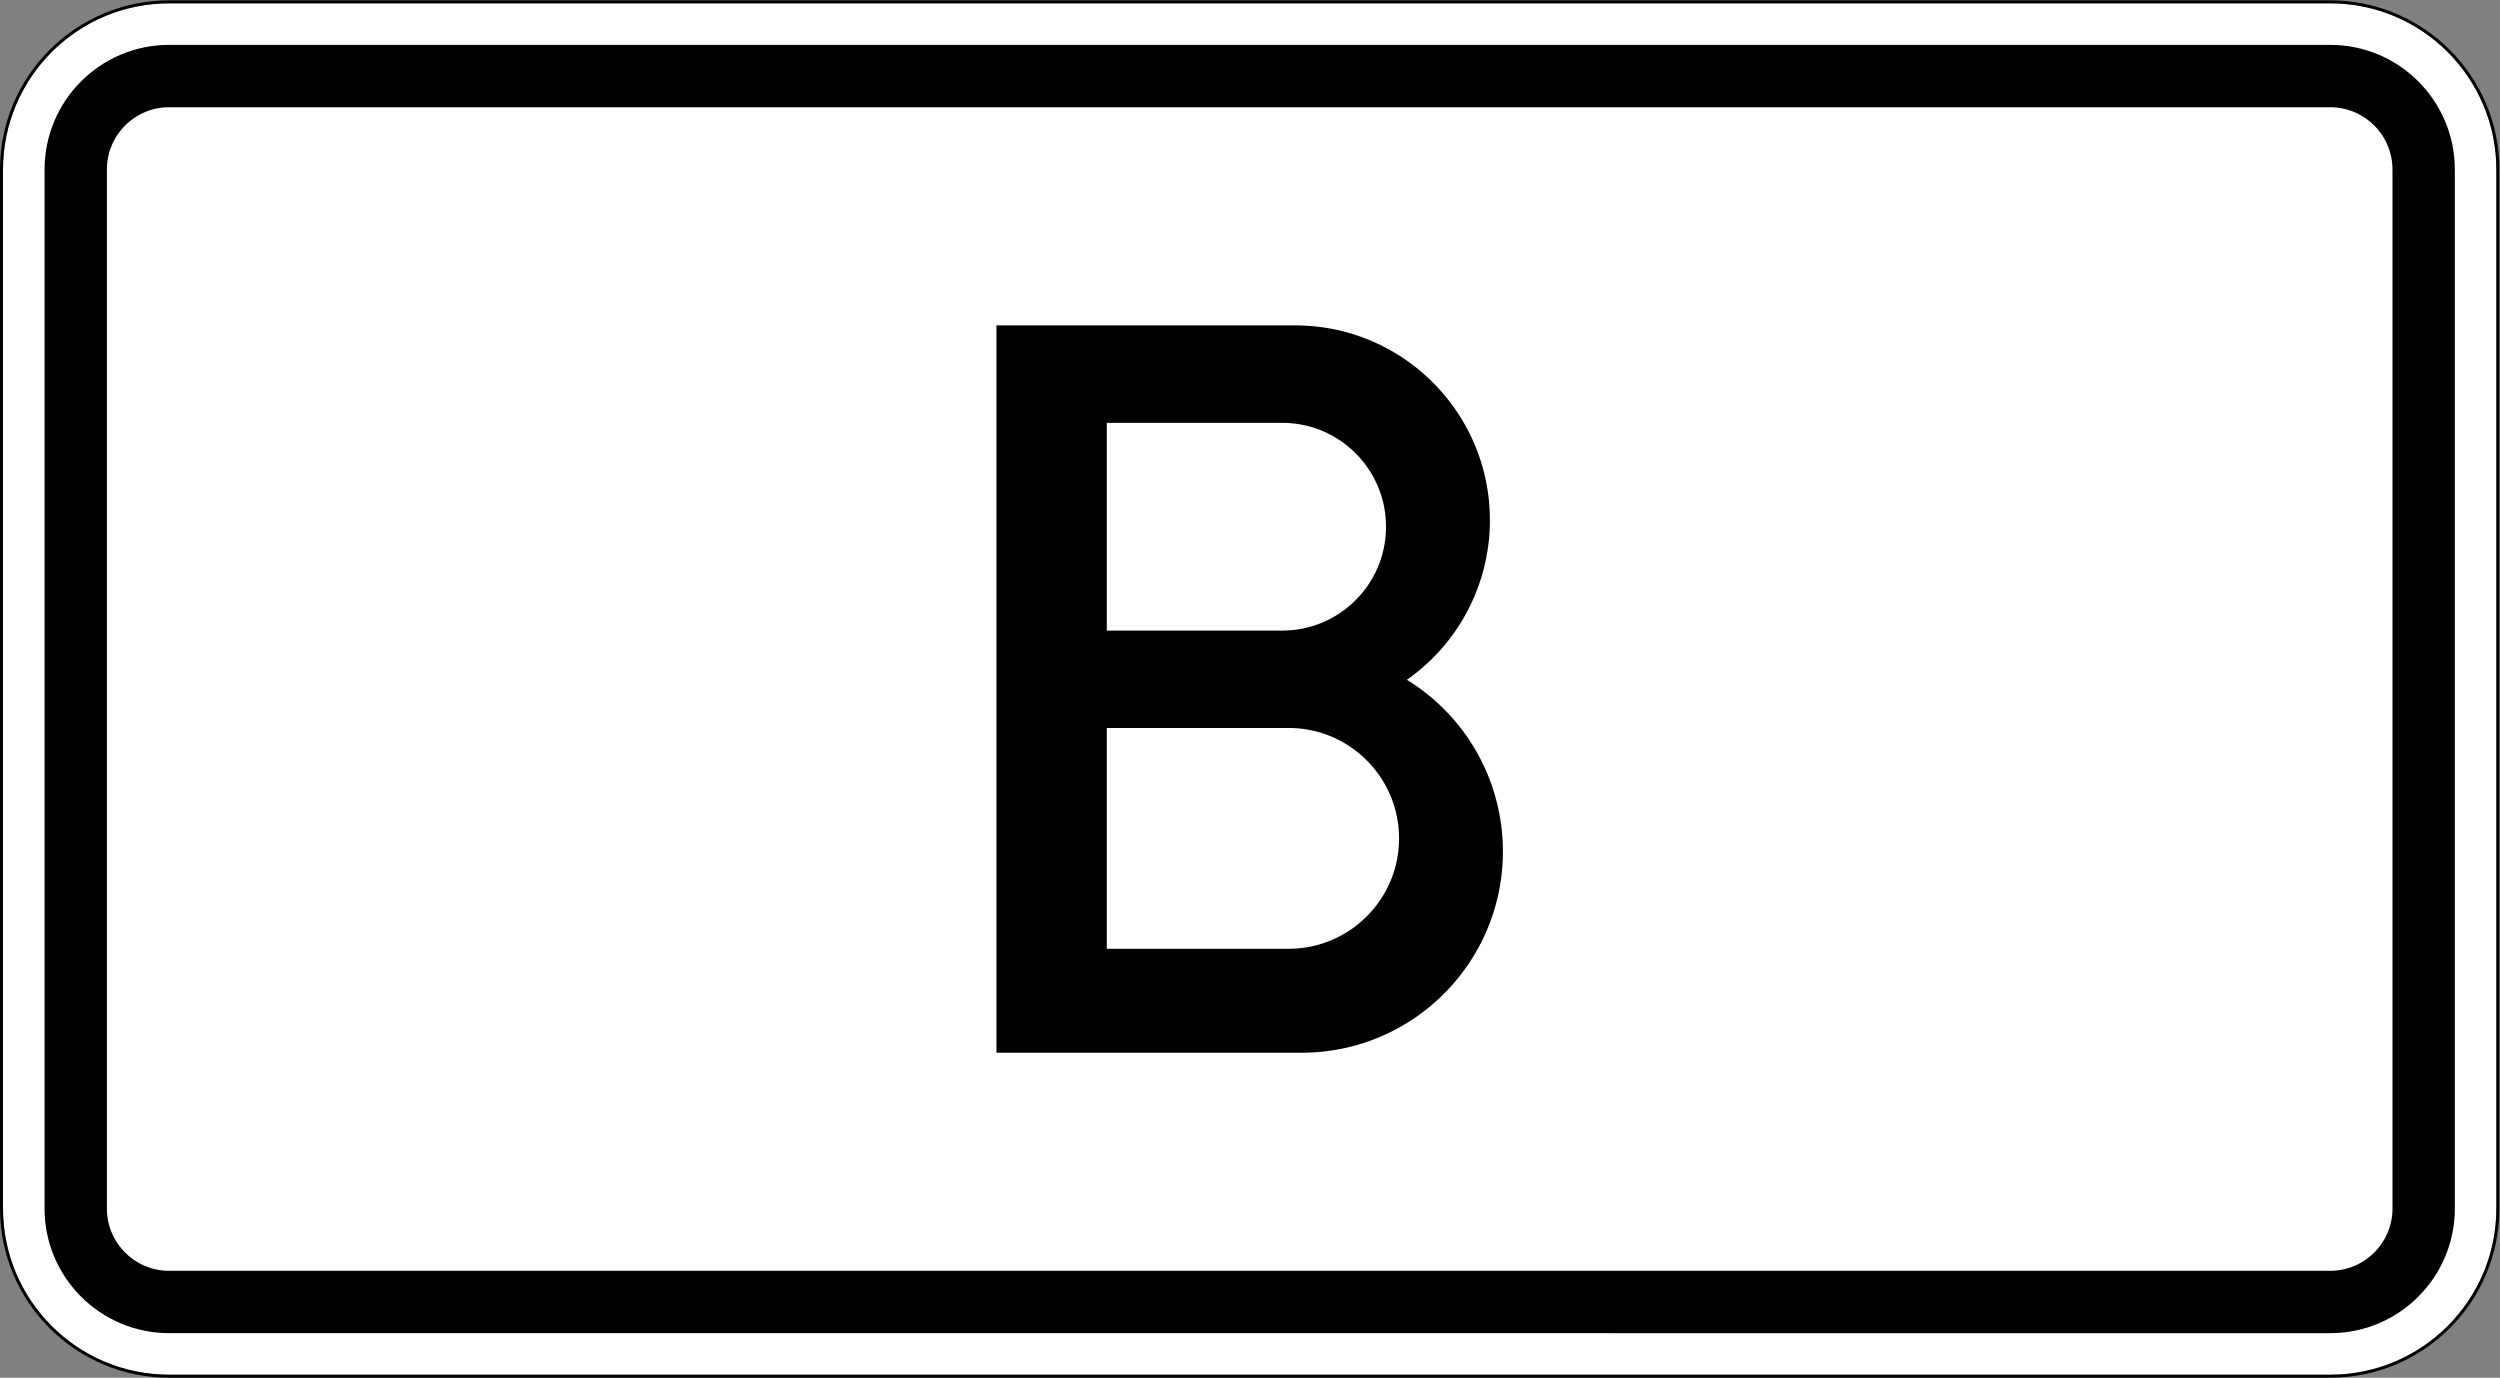 <svg xmlns="http://www.w3.org/2000/svg" xml:space="preserve" viewBox="0 0 421.014 232.018" role="img" aria-labelledby="title">
  <rect x="0" y="0" width="421.014" height="232.018" fill="#808080" stroke="none"/>
  <title id="title">Verkehrszeichen Eingeschränkter Winterdienst - Eingeschränkter Winterdienst</title>
  <defs>
    <clipPath id="a" clipPathUnits="userSpaceOnUse">
      <path d="M0 0h316v175H0Z"/>
    </clipPath>
    <clipPath id="b" clipPathUnits="userSpaceOnUse">
      <path d="M5 6h306v164H5Z"/>
    </clipPath>
  </defs>
  <g clip-path="url(#a)" transform="matrix(1.333 0 0 -1.333 0 233.333)">
    <path d="M21.375 1.367C9.781 1.367.379 10.77.379 22.363v131.258c0 11.594 9.402 21.004 20.996 21.004h273.008c11.597 0 20.996-9.41 20.996-21.004V22.363c0-11.593-9.399-20.996-20.996-20.996z" style="fill:#fff;fill-opacity:1;fill-rule:evenodd;stroke:none"/>
    <path d="M21.375 175C9.578 175 0 165.422 0 153.625V22.363C0 10.562 9.578.988 21.375.988h273.008c11.801 0 21.379 9.574 21.379 21.375v131.262c0 11.797-9.578 21.375-21.379 21.375zm0-.375h273.008c11.597 0 20.996-9.41 20.996-21.008V22.363c0-11.593-9.399-20.996-20.996-20.996H21.375C9.781 1.367.379 10.77.379 22.363v131.254c0 11.598 9.402 21.008 20.996 21.008" style="fill:#000;fill-opacity:1;fill-rule:evenodd;stroke:none"/>
  </g>
  <g clip-path="url(#b)" transform="matrix(1.333 0 0 -1.333 0 233.333)">
    <path d="M21.375 6.617c-8.699 0-15.746 7.055-15.746 15.746v131.258c0 8.699 7.047 15.754 15.746 15.754h273.008c8.695 0 15.75-7.055 15.75-15.754V22.363c0-8.691-7.055-15.746-15.75-15.746z" style="fill:#000;fill-opacity:1;fill-rule:evenodd;stroke:none"/>
    <path d="M21.375 14.492c-4.344 0-7.871 3.528-7.871 7.875v131.254c0 4.348 3.527 7.875 7.871 7.875h273.008a7.877 7.877 0 0 0 7.875-7.875V22.367a7.88 7.88 0 0 0-7.875-7.875z" style="fill:#fff;fill-opacity:1;fill-rule:evenodd;stroke:none"/>
    <path d="M139.828 95.379h22.152c7.25 0 13.122 5.871 13.122 13.121s-5.872 13.121-13.122 13.121h-22.152zm0-40.199h22.973c7.695 0 13.949 6.246 13.949 13.941 0 7.707-6.254 13.953-13.949 13.953h-22.973Zm-13.941-13.133v91.887h37.73c13.598 0 24.61-11.02 24.61-24.614a24.61 24.61 0 0 0-10.489-20.16 25.43 25.43 0 0 0 12.133-21.676c0-14.043-11.379-25.437-25.433-25.437z" style="fill:#000;fill-opacity:1;fill-rule:evenodd;stroke:none"/>
  </g>
</svg>
